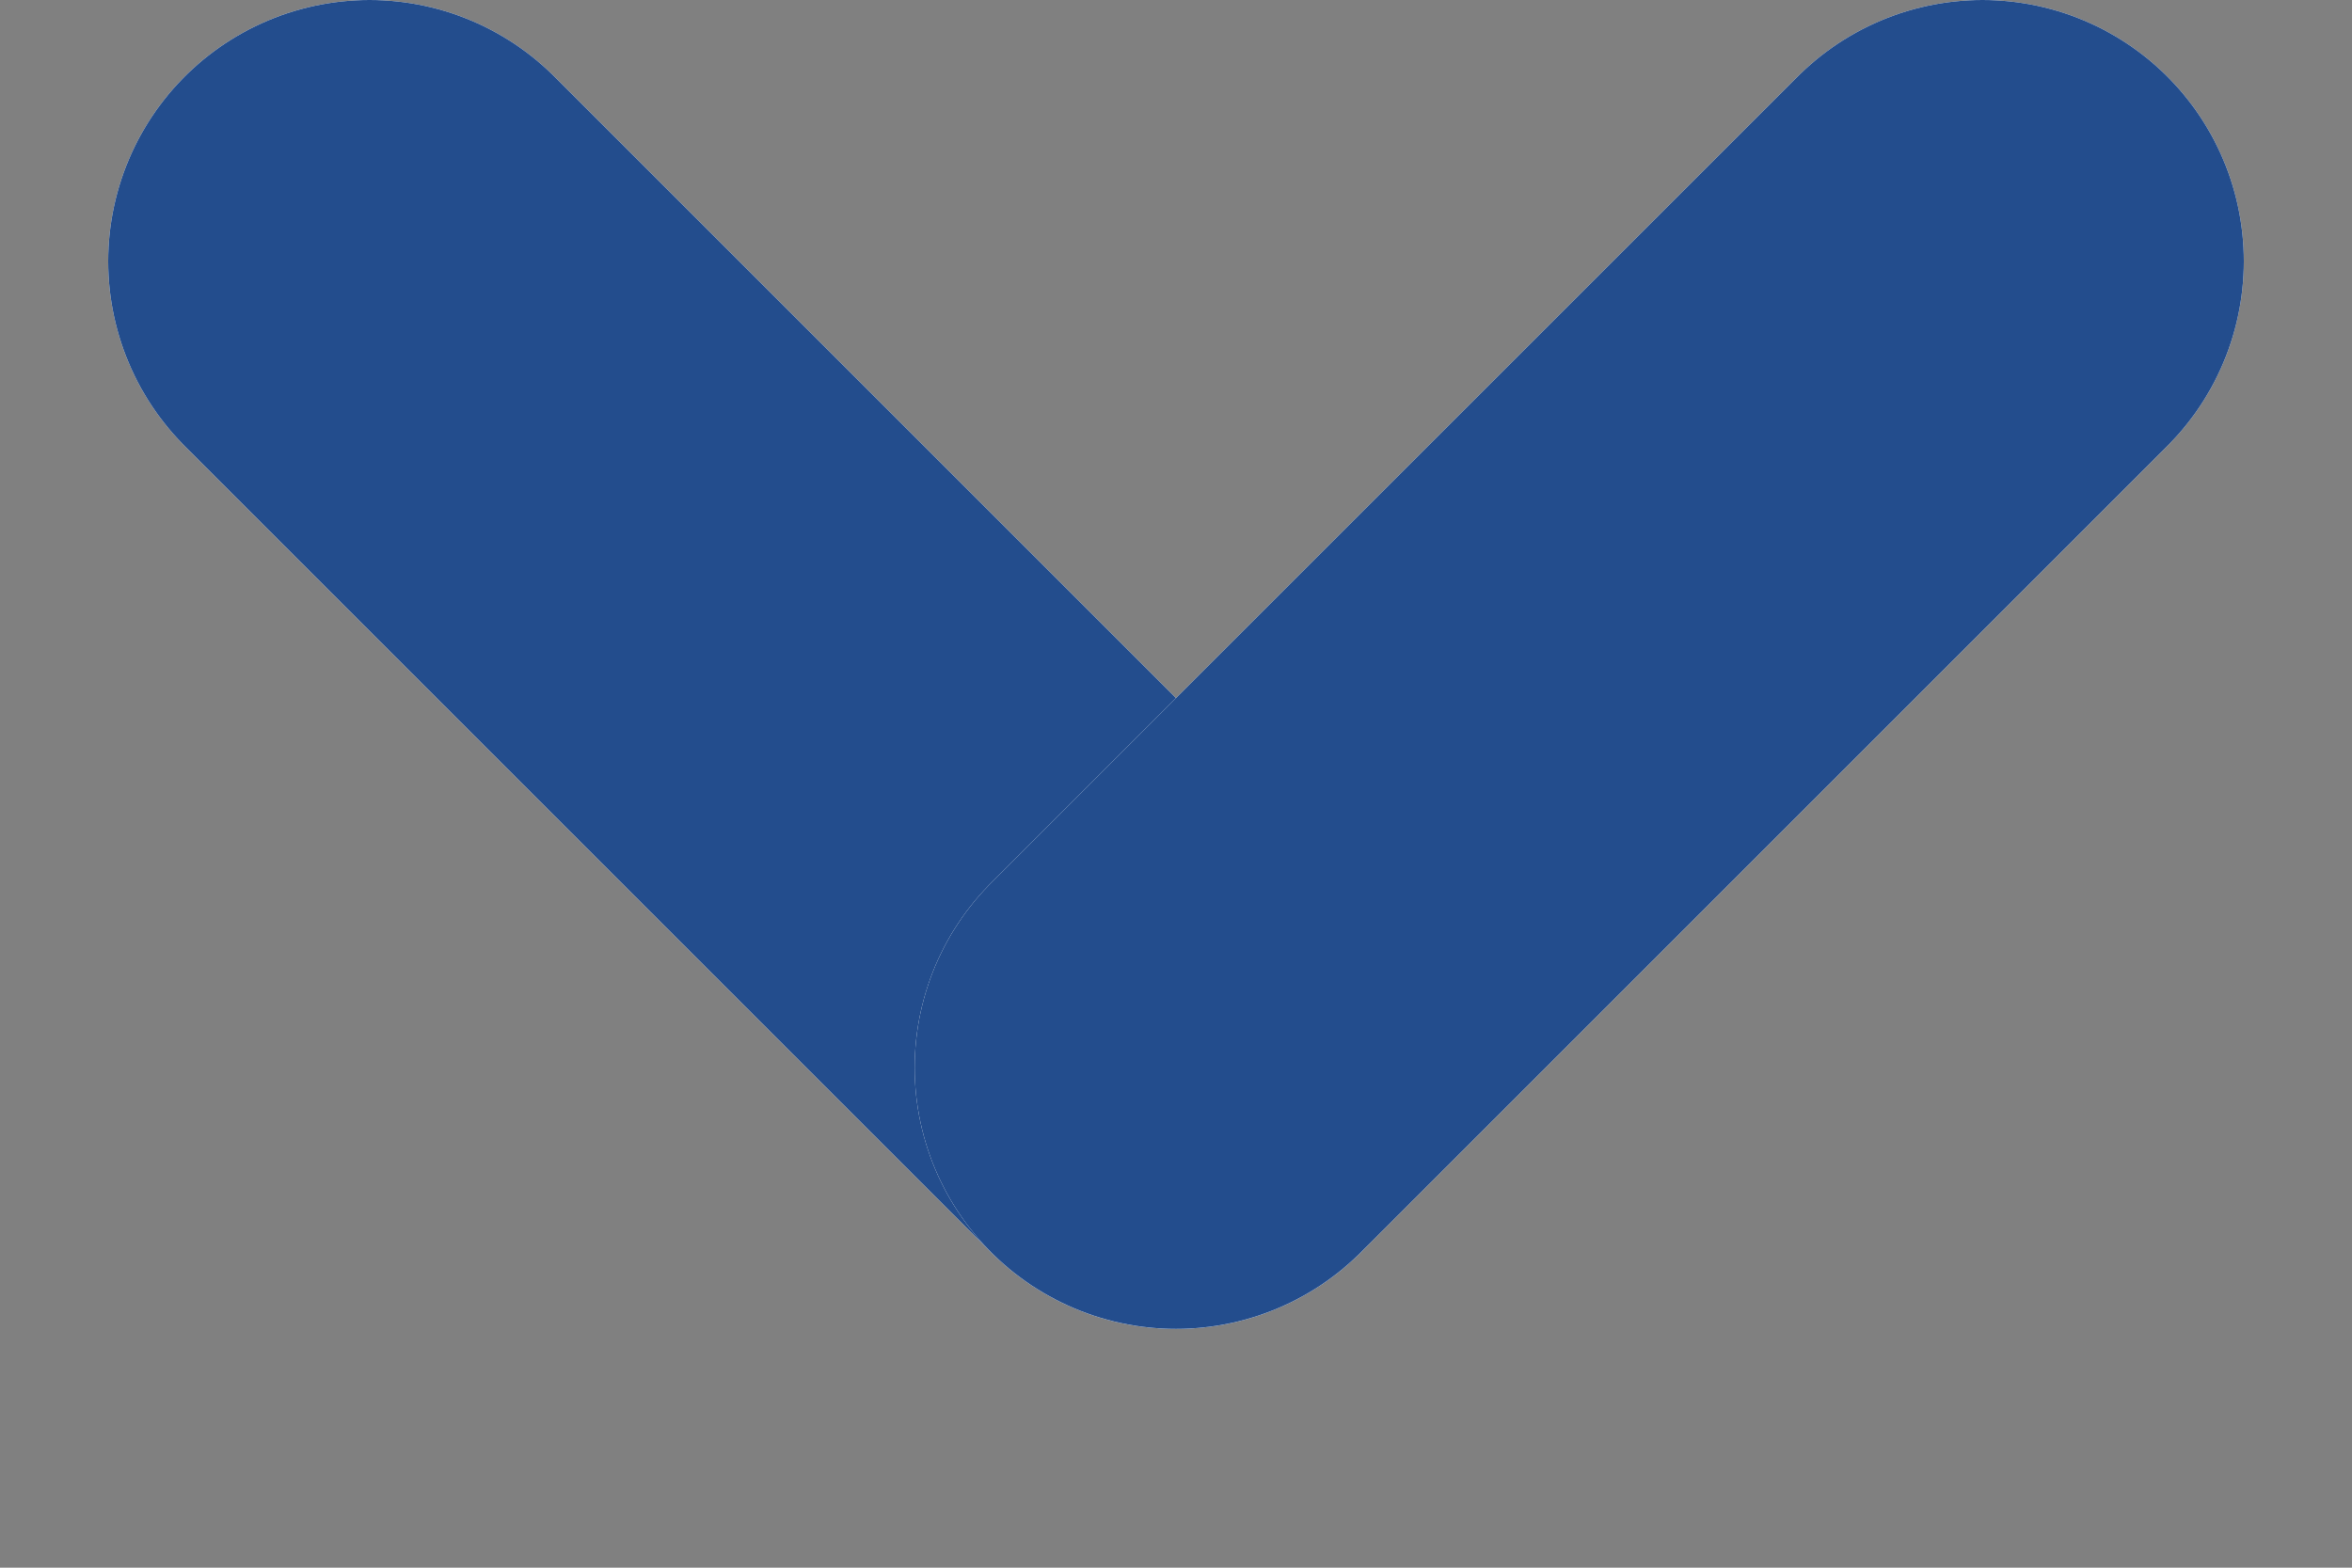 <svg width="9" height="6" viewBox="0 0 9 6" fill="none" xmlns="http://www.w3.org/2000/svg">
<rect x="0" y="0" width="9" height="6" fill="#808080" stroke="none"/>
<line x1="1.414" y1="1" x2="4.5" y2="4.086" stroke="white" stroke-width="2" stroke-linecap="round"/>
<line x1="1.414" y1="1" x2="4.5" y2="4.086" stroke="#234D8D" stroke-width="2" stroke-linecap="round"/>
<line x1="4.5" y1="4.086" x2="7.586" y2="1" stroke="white" stroke-width="2" stroke-linecap="round"/>
<line x1="4.5" y1="4.086" x2="7.586" y2="1" stroke="#234D8D" stroke-width="2" stroke-linecap="round"/>
</svg>
